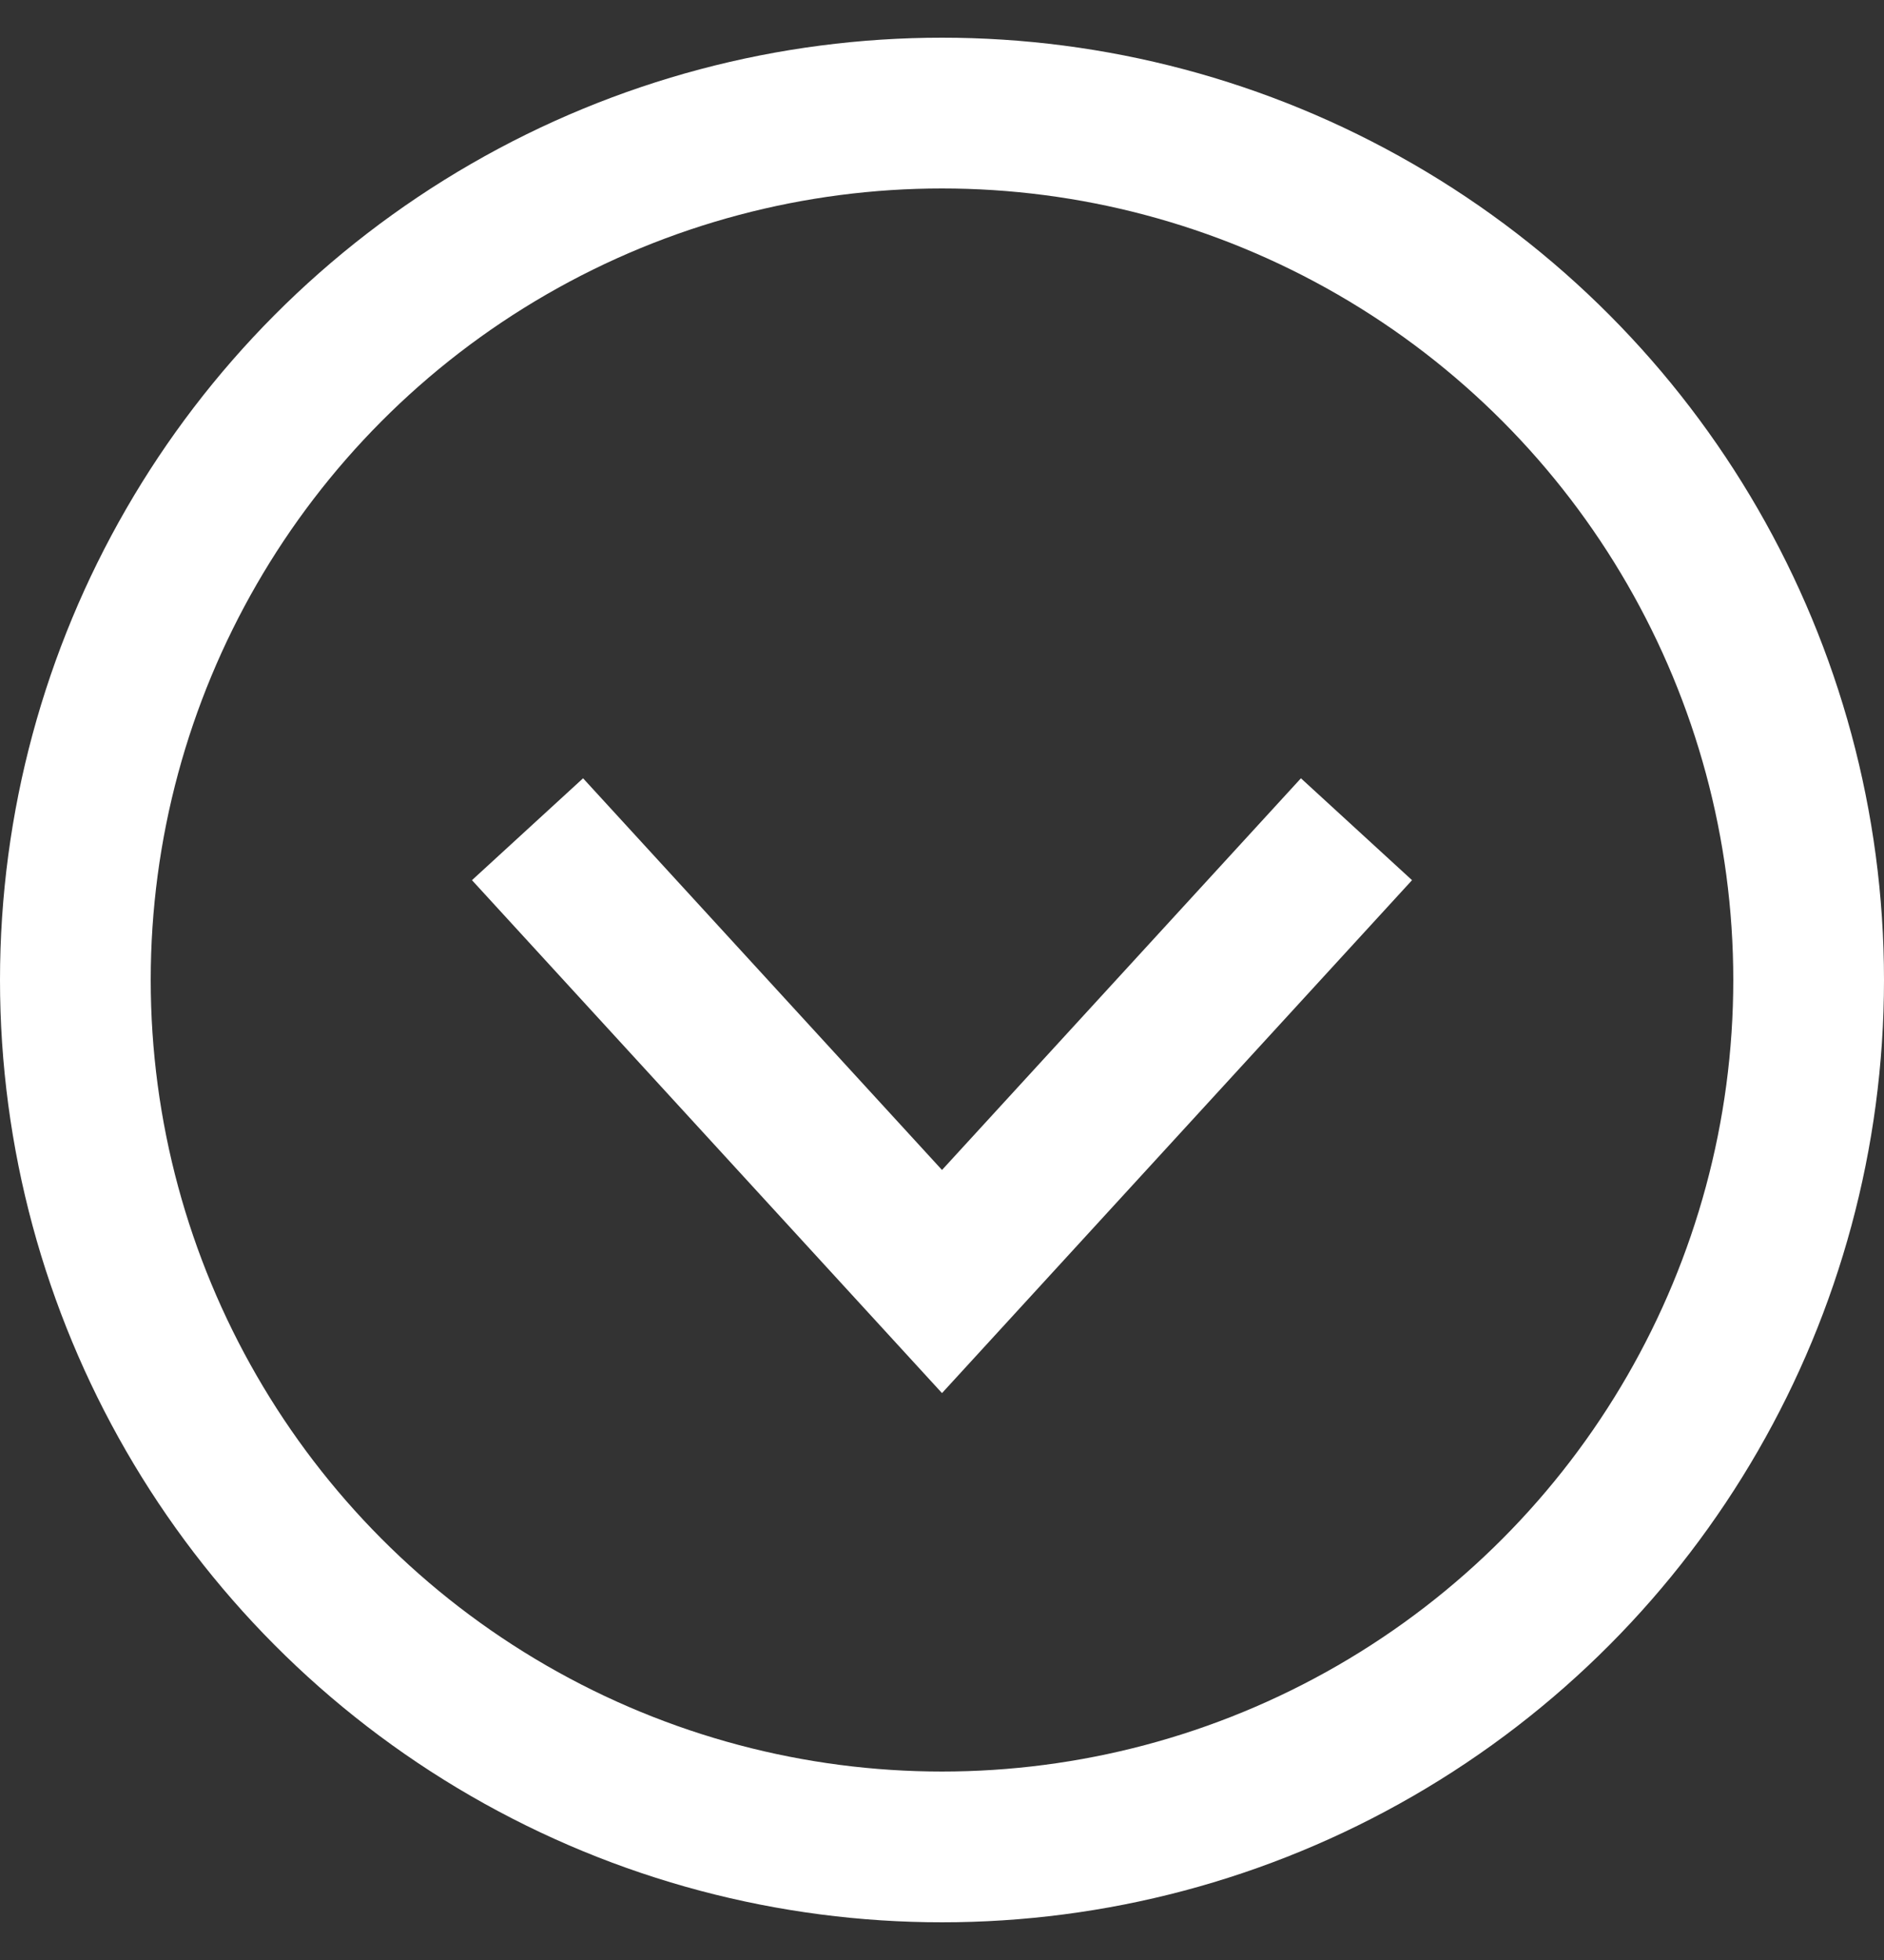<svg width="25" height="26" viewBox="0 0 25 26" fill="none" xmlns="http://www.w3.org/2000/svg">
<rect x="0" y="0" width="25" height="26" fill="#333333" stroke="none"/>
<circle cx="12.5" cy="13" r="11.5" stroke="white" stroke-width="2"/>
<path d="M7 11L12.5 17L18 11" stroke="white" stroke-width="2"/>
</svg>
